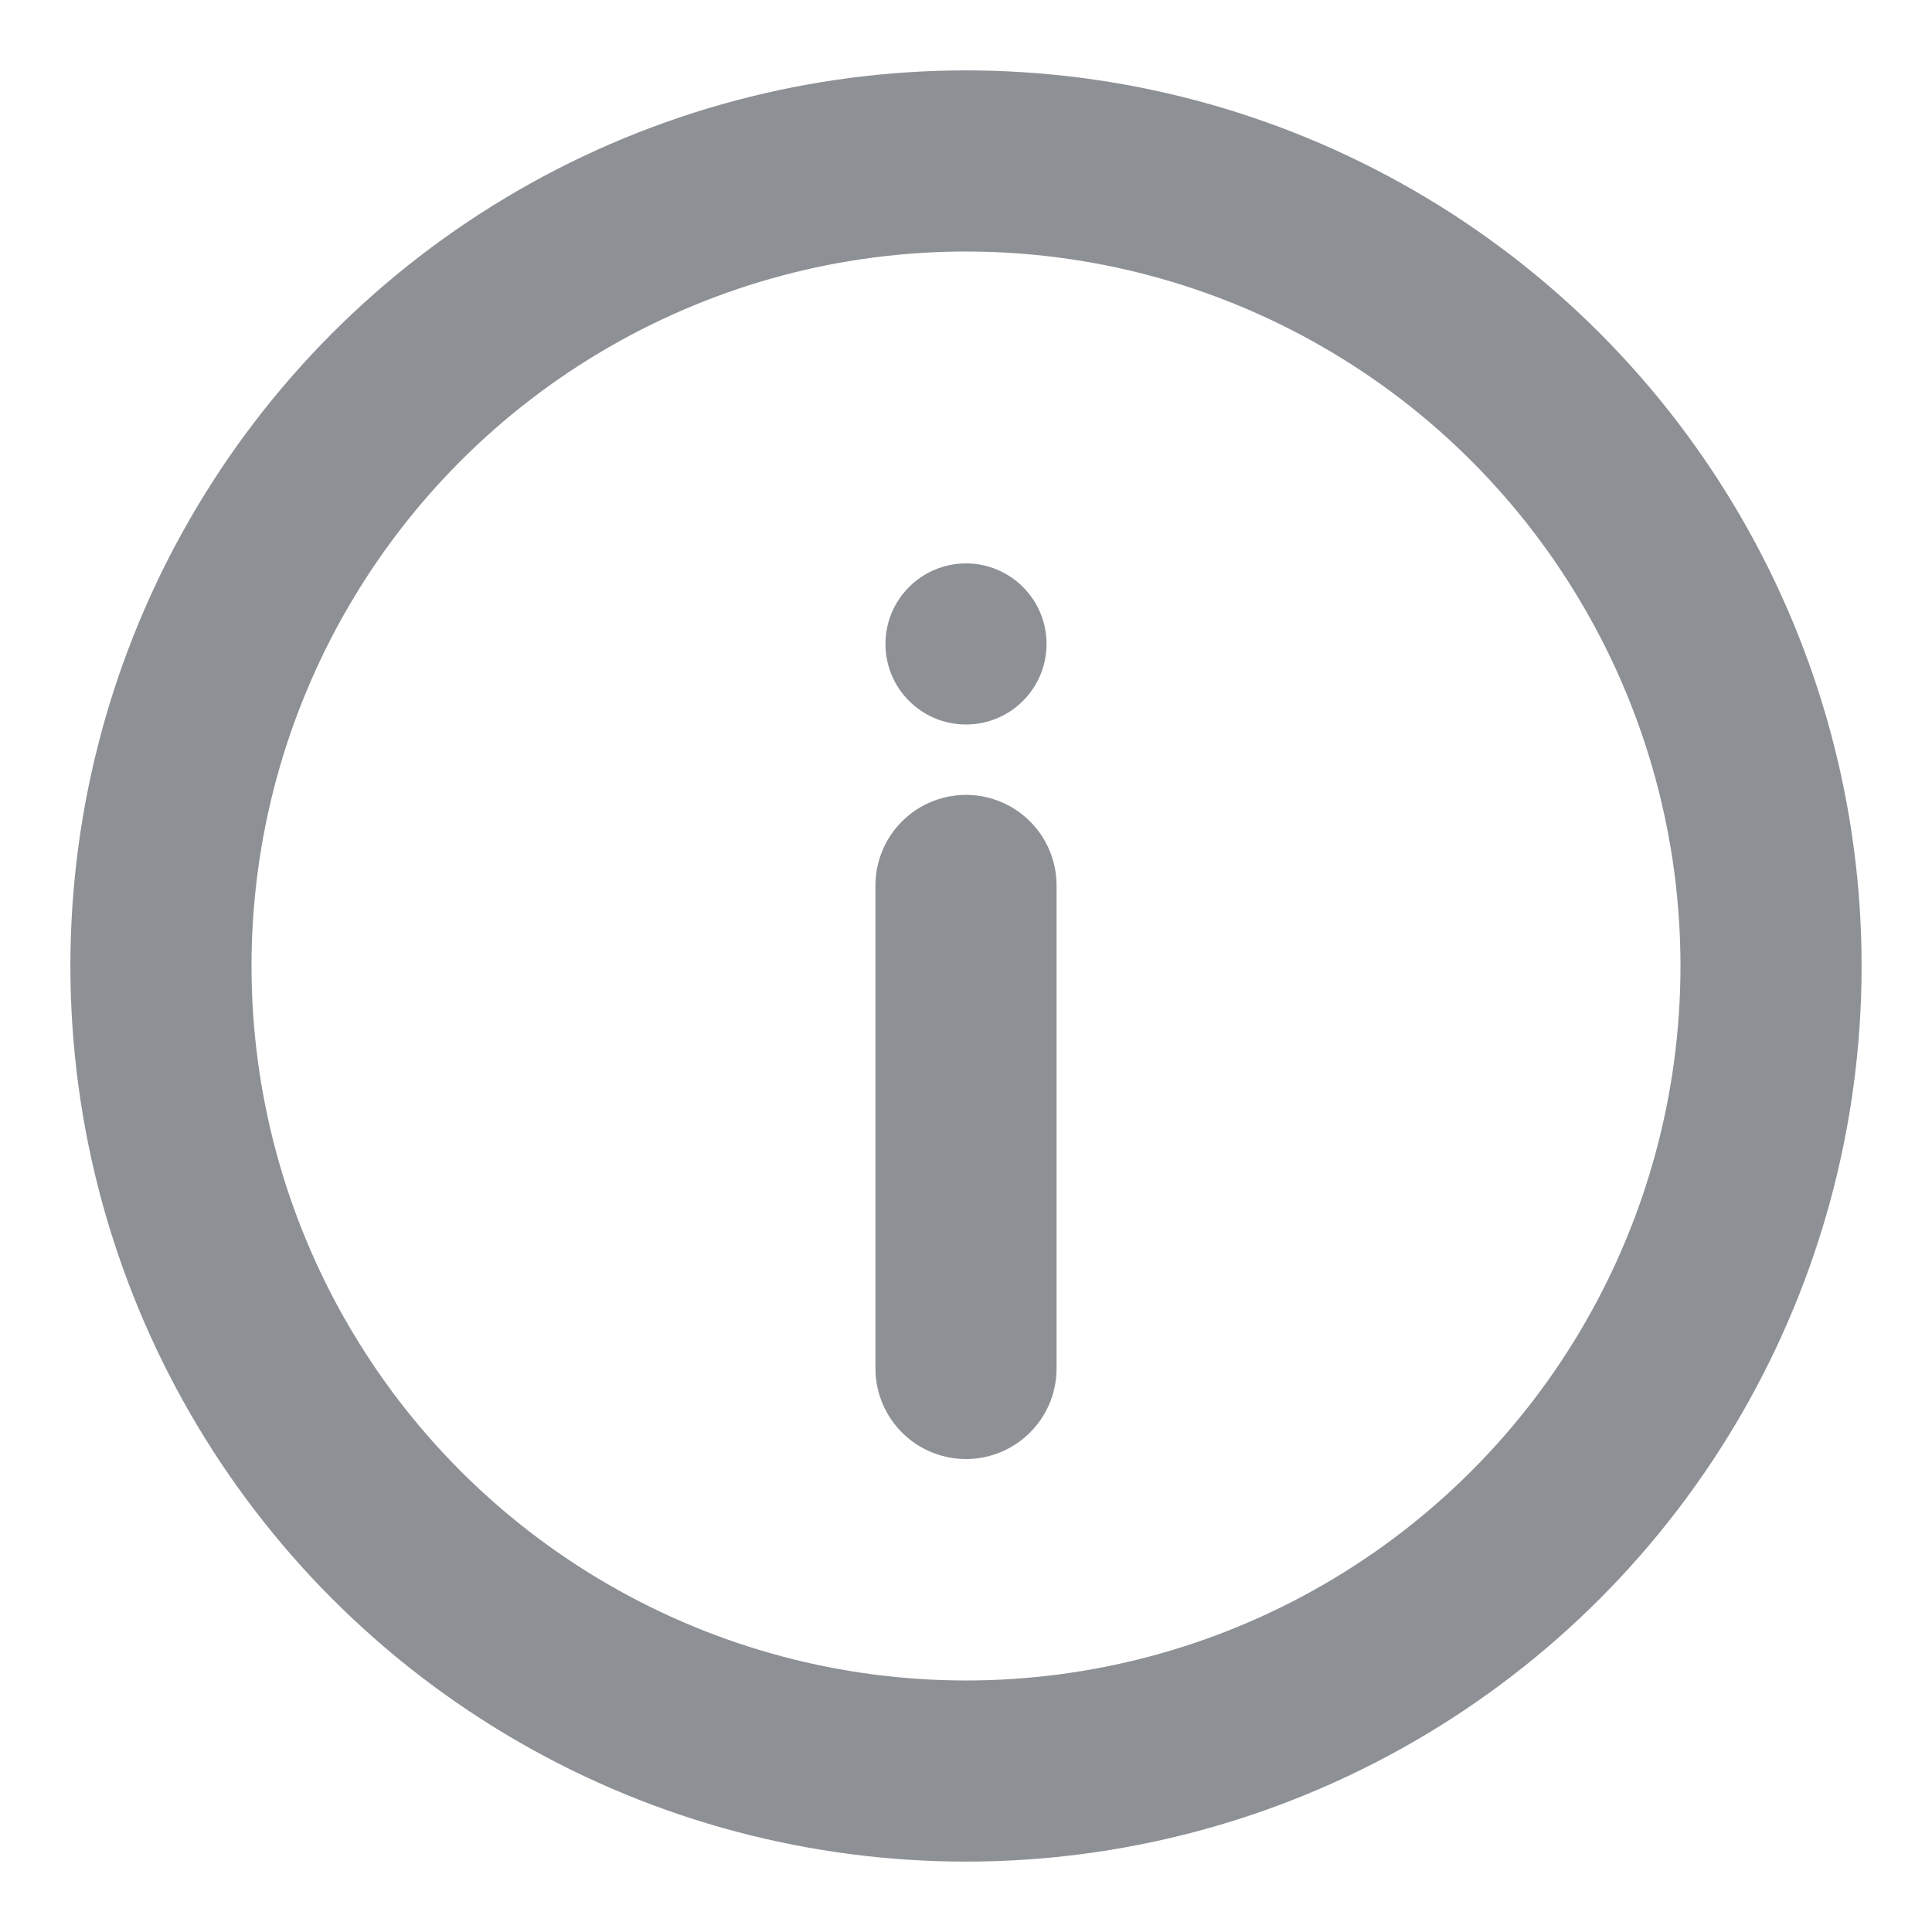 <svg width="16" height="16" viewBox="0 0 16 16" fill="none" xmlns="http://www.w3.org/2000/svg">
<g id="Linear / Essentional, UI / Info Circle" clip-path="url(#clip0_19_637)">
<circle id="Vector" cx="8" cy="8" r="6.667" stroke="#8D9095" stroke-width="1.5"/>
<path id="Vector_2" d="M8 11.333V7.333" stroke="#8D9095" stroke-width="1.5" stroke-linecap="round"/>
<circle id="Vector_3" cx="0.667" cy="0.667" r="0.667" transform="matrix(1 0 0 -1 7.333 6)" fill="#8D9095"/>
</g>
<defs>
<clipPath id="clip0_19_637">
<rect width="16" height="16" fill="white"/>
</clipPath>
</defs>
</svg>
